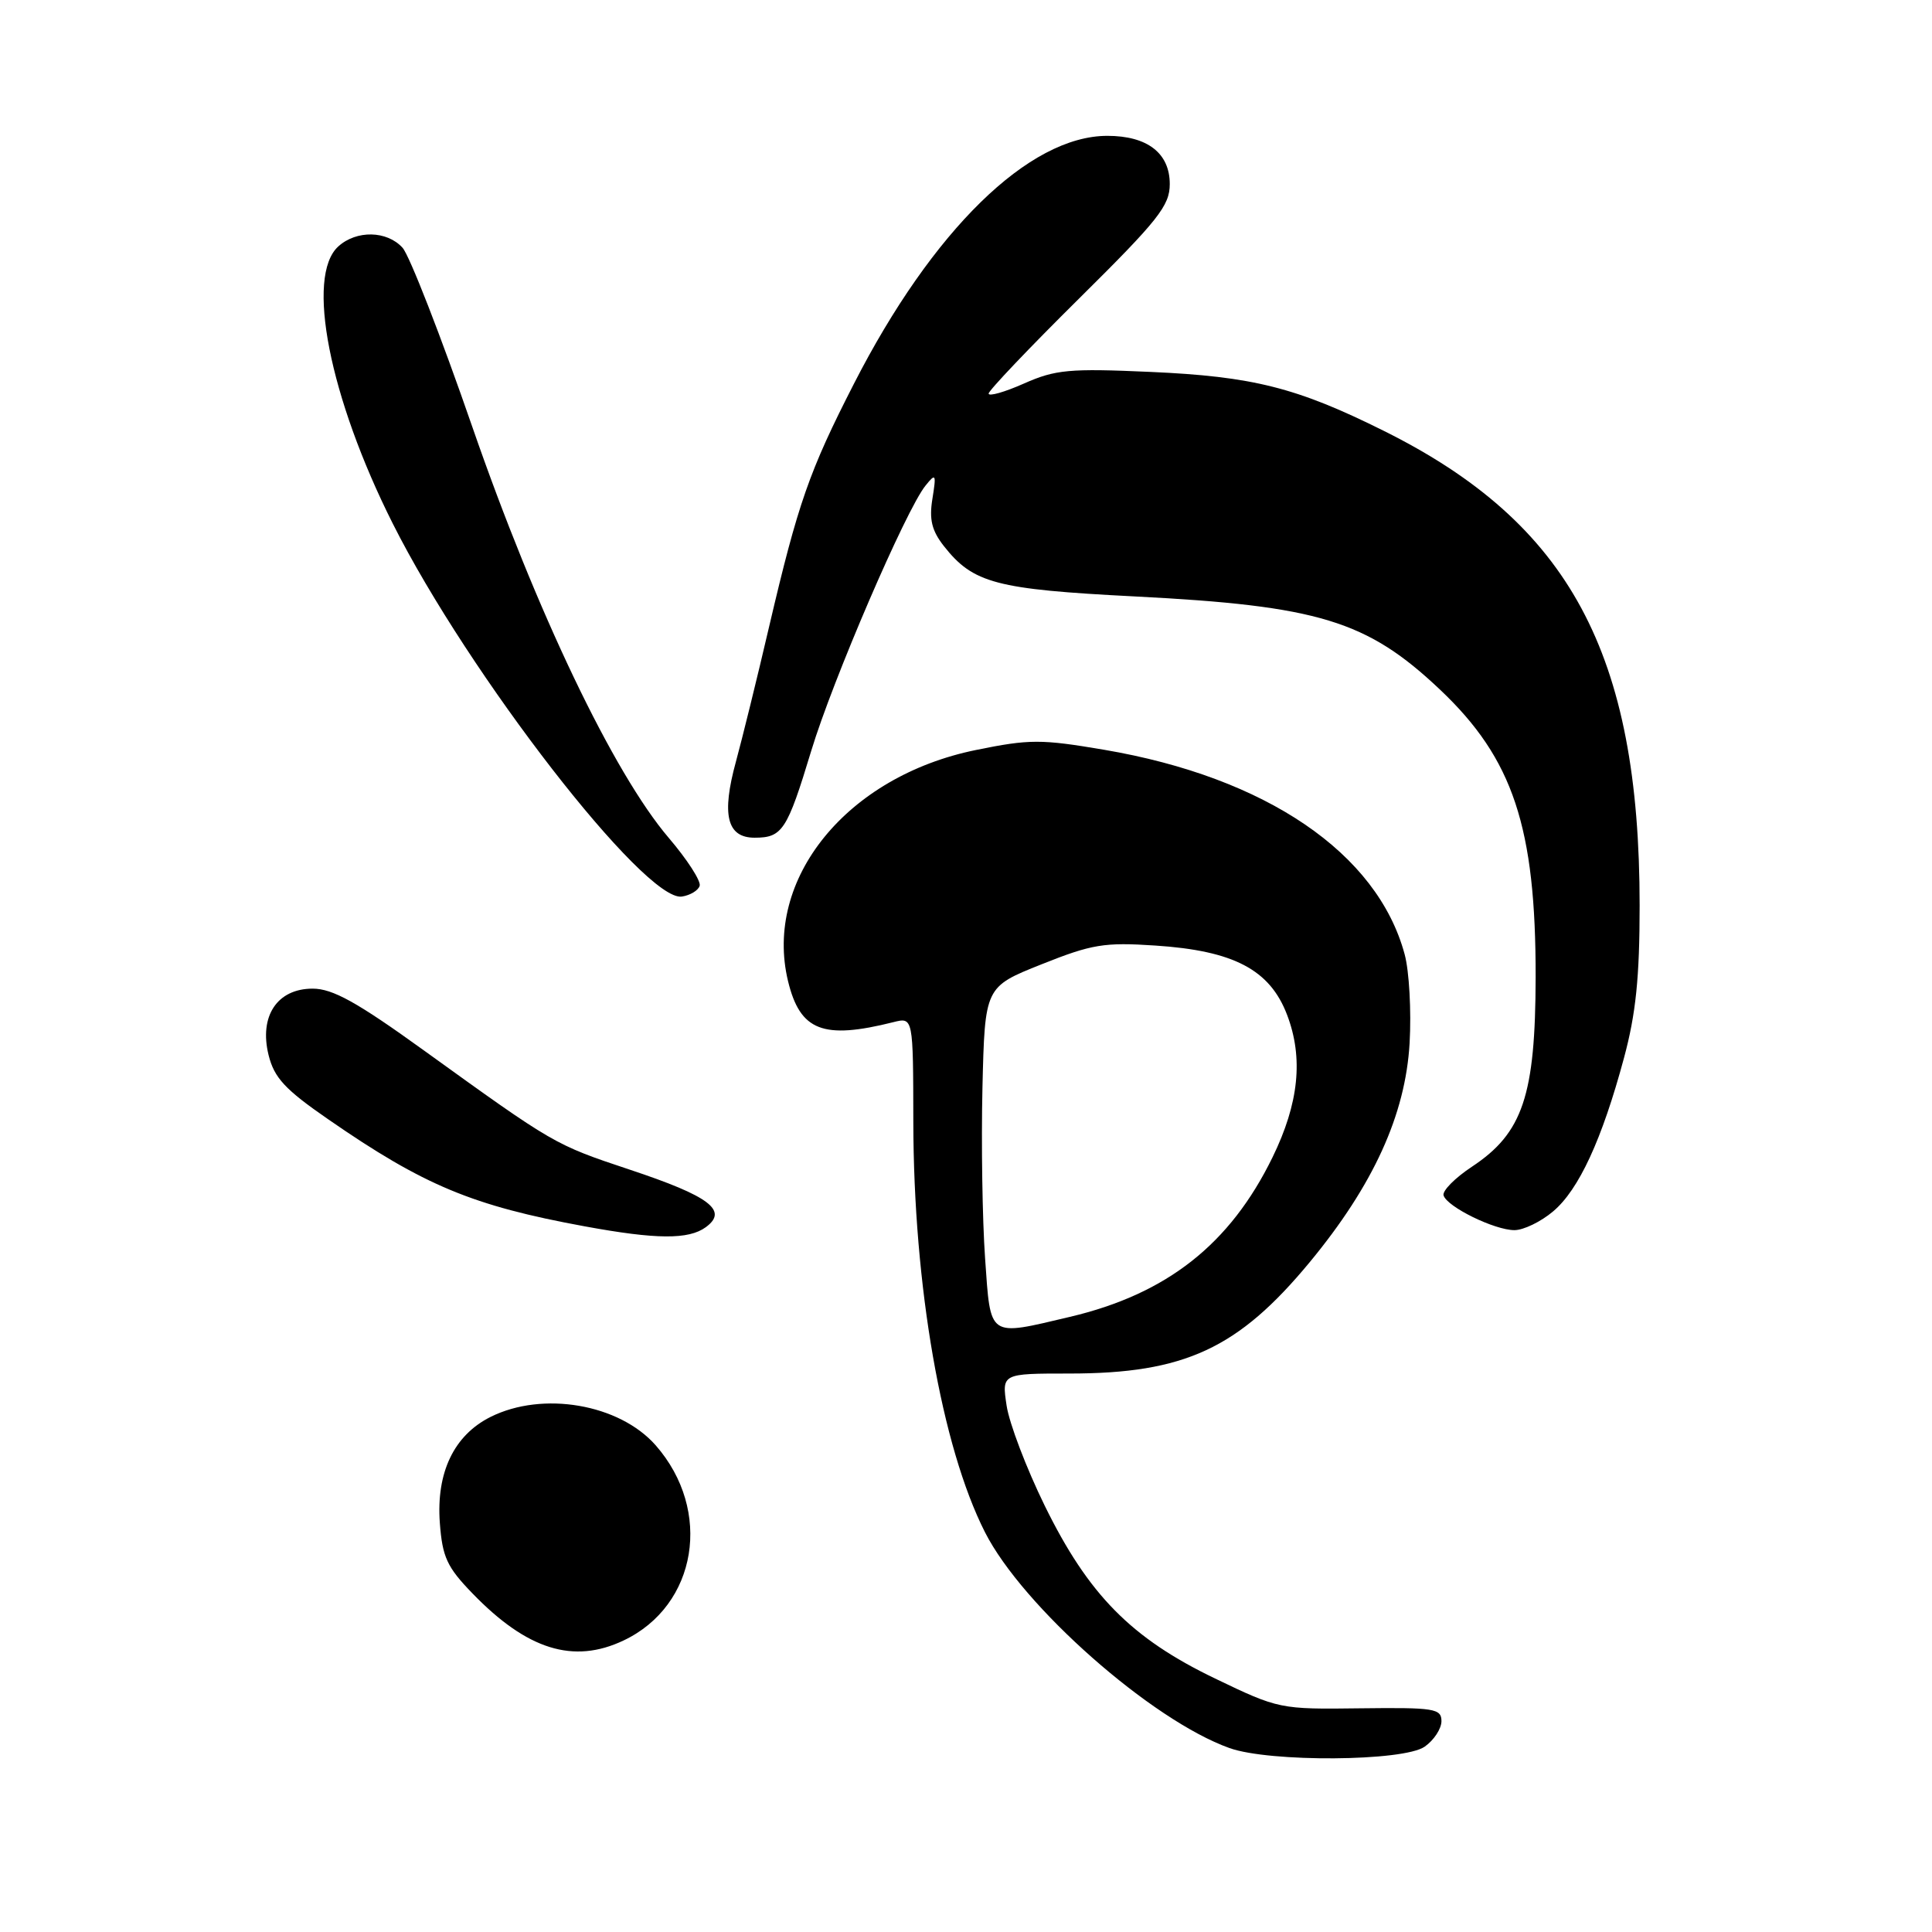 <?xml version="1.0" encoding="UTF-8" standalone="no"?>
<!DOCTYPE svg PUBLIC "-//W3C//DTD SVG 1.1//EN" "http://www.w3.org/Graphics/SVG/1.1/DTD/svg11.dtd" >
<svg xmlns="http://www.w3.org/2000/svg" xmlns:xlink="http://www.w3.org/1999/xlink" version="1.1" viewBox="0 0 256 256">
 <g >
 <path fill="currentColor"
d=" M 188.78 231.44 C 190.00 230.59 191.00 229.06 191.00 228.06 C 191.00 226.39 190.05 226.24 180.25 226.36 C 169.60 226.50 169.42 226.46 161.00 222.41 C 149.89 217.07 144.22 211.31 138.43 199.51 C 136.00 194.55 133.73 188.59 133.38 186.25 C 132.74 182.00 132.74 182.00 141.71 182.00 C 156.95 182.00 164.07 178.70 173.54 167.25 C 181.98 157.04 186.23 147.71 186.78 138.22 C 187.02 133.97 186.73 128.67 186.12 126.44 C 182.50 113.03 167.75 103.00 146.31 99.35 C 137.94 97.93 136.42 97.93 129.31 99.38 C 112.20 102.87 101.15 116.48 104.42 130.01 C 106.02 136.60 109.05 137.78 118.38 135.44 C 121.00 134.78 121.00 134.78 121.02 148.64 C 121.05 170.40 124.76 191.67 130.51 203.02 C 135.49 212.85 152.58 227.94 162.92 231.63 C 168.24 233.53 185.98 233.41 188.78 231.44 Z  M 82.63 217.37 C 92.39 212.74 94.46 200.15 86.88 191.51 C 82.07 186.04 71.92 184.29 65.00 187.75 C 60.15 190.18 57.79 195.11 58.28 201.79 C 58.62 206.33 59.23 207.65 62.59 211.12 C 69.83 218.61 75.98 220.53 82.63 217.37 Z  M 93.52 162.61 C 96.54 160.40 94.05 158.51 83.46 154.99 C 73.44 151.65 73.47 151.66 56.16 139.18 C 47.29 132.78 44.08 131.00 41.43 131.00 C 36.73 131.00 34.31 134.64 35.59 139.81 C 36.34 142.82 37.76 144.36 43.50 148.32 C 56.16 157.08 62.61 159.77 77.50 162.50 C 86.97 164.24 91.25 164.27 93.52 162.61 Z  M 205.79 160.52 C 209.20 157.65 212.27 151.02 215.19 140.17 C 216.76 134.35 217.26 129.49 217.26 120.00 C 217.26 86.56 207.97 69.32 183.34 57.08 C 171.81 51.34 165.99 49.88 152.43 49.28 C 141.70 48.80 139.85 48.97 135.68 50.82 C 133.11 51.96 131.00 52.56 131.00 52.15 C 131.00 51.75 136.40 46.07 143.00 39.54 C 153.48 29.17 155.00 27.25 155.00 24.39 C 155.00 20.29 152.03 18.00 146.73 18.00 C 136.34 18.00 123.55 30.51 113.16 50.83 C 107.22 62.43 105.74 66.69 101.92 83.00 C 100.32 89.88 98.33 97.93 97.52 100.90 C 95.58 107.97 96.32 111.00 99.99 111.00 C 103.67 111.00 104.30 110.03 107.49 99.50 C 110.32 90.13 120.05 67.53 122.64 64.34 C 124.00 62.65 124.08 62.79 123.55 66.09 C 123.10 68.84 123.47 70.32 125.07 72.36 C 128.95 77.29 131.97 78.09 150.35 79.03 C 174.72 80.27 181.13 82.23 190.80 91.37 C 200.50 100.54 203.51 109.61 203.48 129.50 C 203.45 145.16 201.78 150.13 195.06 154.58 C 192.79 156.08 191.09 157.80 191.28 158.40 C 191.75 159.92 198.04 163.00 200.67 163.00 C 201.87 163.00 204.17 161.89 205.79 160.52 Z  M 92.71 117.38 C 92.91 116.76 91.07 113.90 88.61 111.02 C 81.29 102.44 71.07 81.06 62.59 56.58 C 58.42 44.52 54.25 33.83 53.34 32.83 C 51.28 30.55 47.24 30.47 44.83 32.65 C 40.48 36.59 43.63 52.64 52.04 69.37 C 62.10 89.38 85.46 119.52 90.35 118.80 C 91.45 118.63 92.51 118.00 92.71 117.38 Z  M 130.53 166.75 C 130.17 161.66 130.01 151.49 130.18 144.14 C 130.50 130.77 130.50 130.77 138.00 127.78 C 144.68 125.11 146.33 124.84 153.08 125.29 C 163.48 125.97 168.26 128.49 170.54 134.46 C 172.73 140.19 172.11 146.20 168.61 153.36 C 162.98 164.88 154.61 171.46 141.77 174.49 C 130.84 177.07 131.28 177.38 130.53 166.75 Z "/>
</g>
</svg>